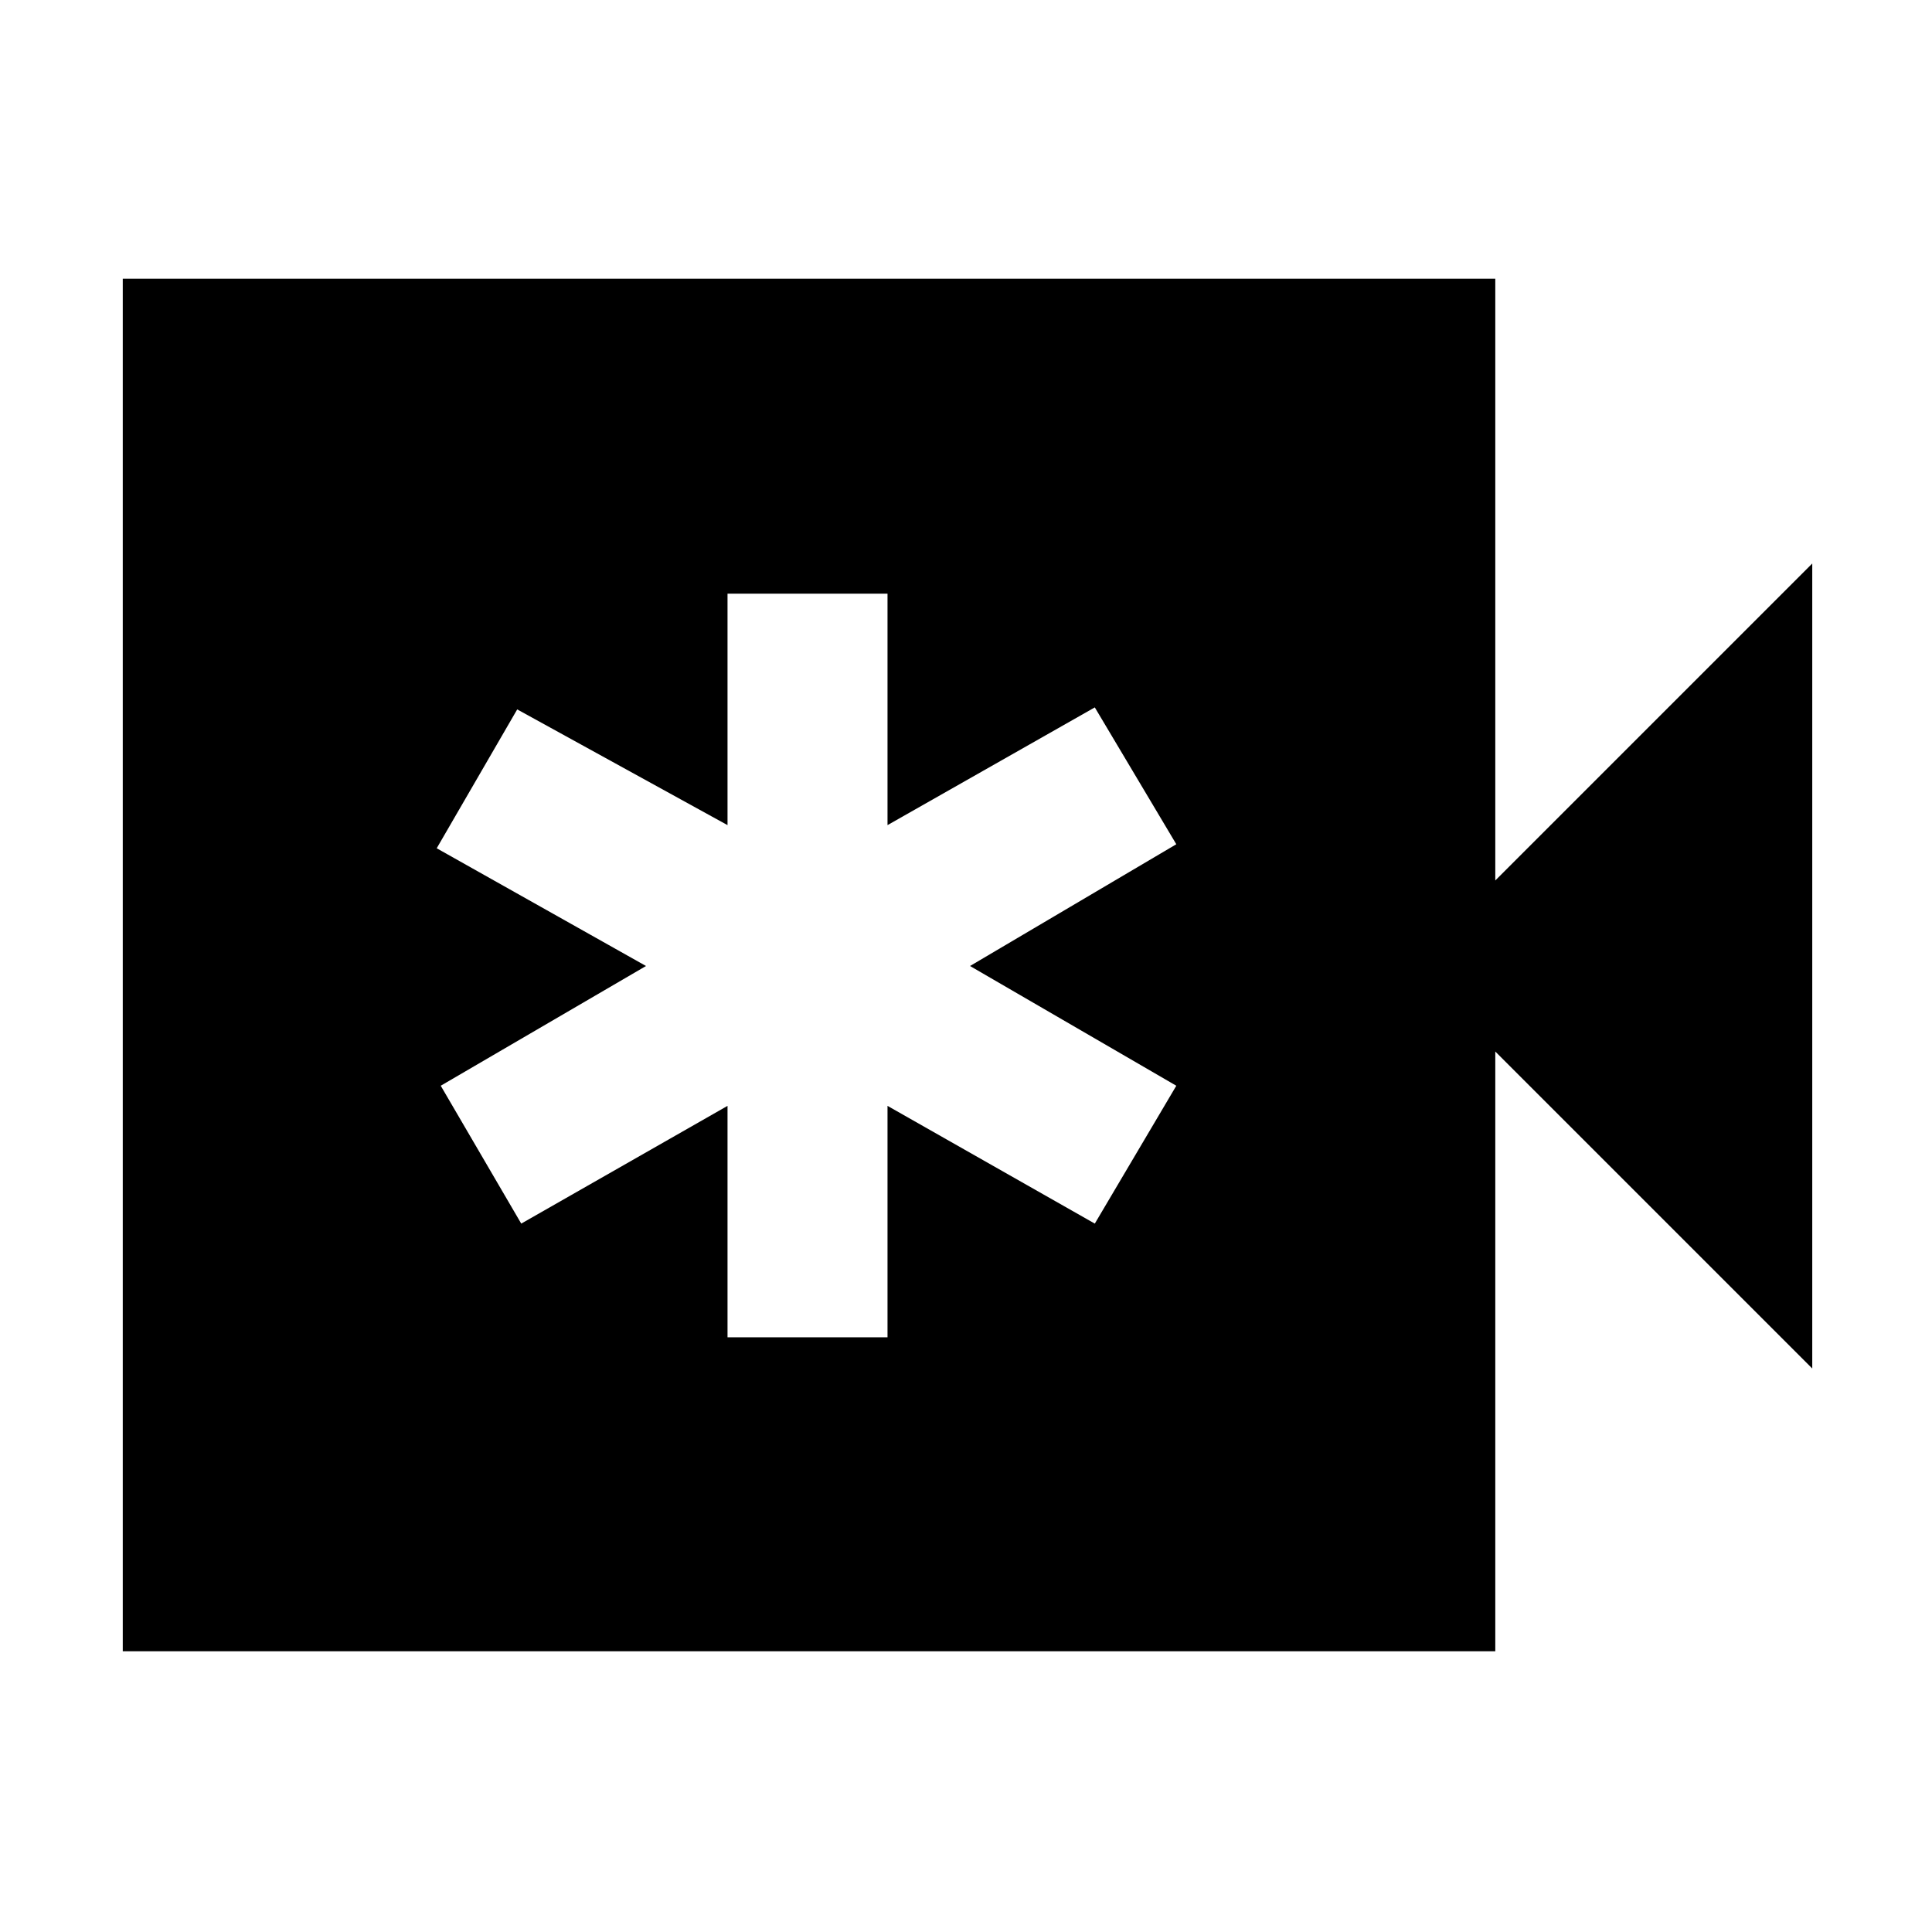 <svg xmlns="http://www.w3.org/2000/svg" height="48" viewBox="0 -960 960 960" width="48"><path d="M361.5-295.5H441v-115L544-352l40.5-68.5L482-480l102.5-60.5-40.5-68L441-550v-115h-79.5v115L257-607.5l-40 69L321-480l-102 59.5 40 68.5 102.5-58.5v115ZM61-139.5v-682h682v299L900.5-680v400L743-437.5v298H61Z"/></svg>